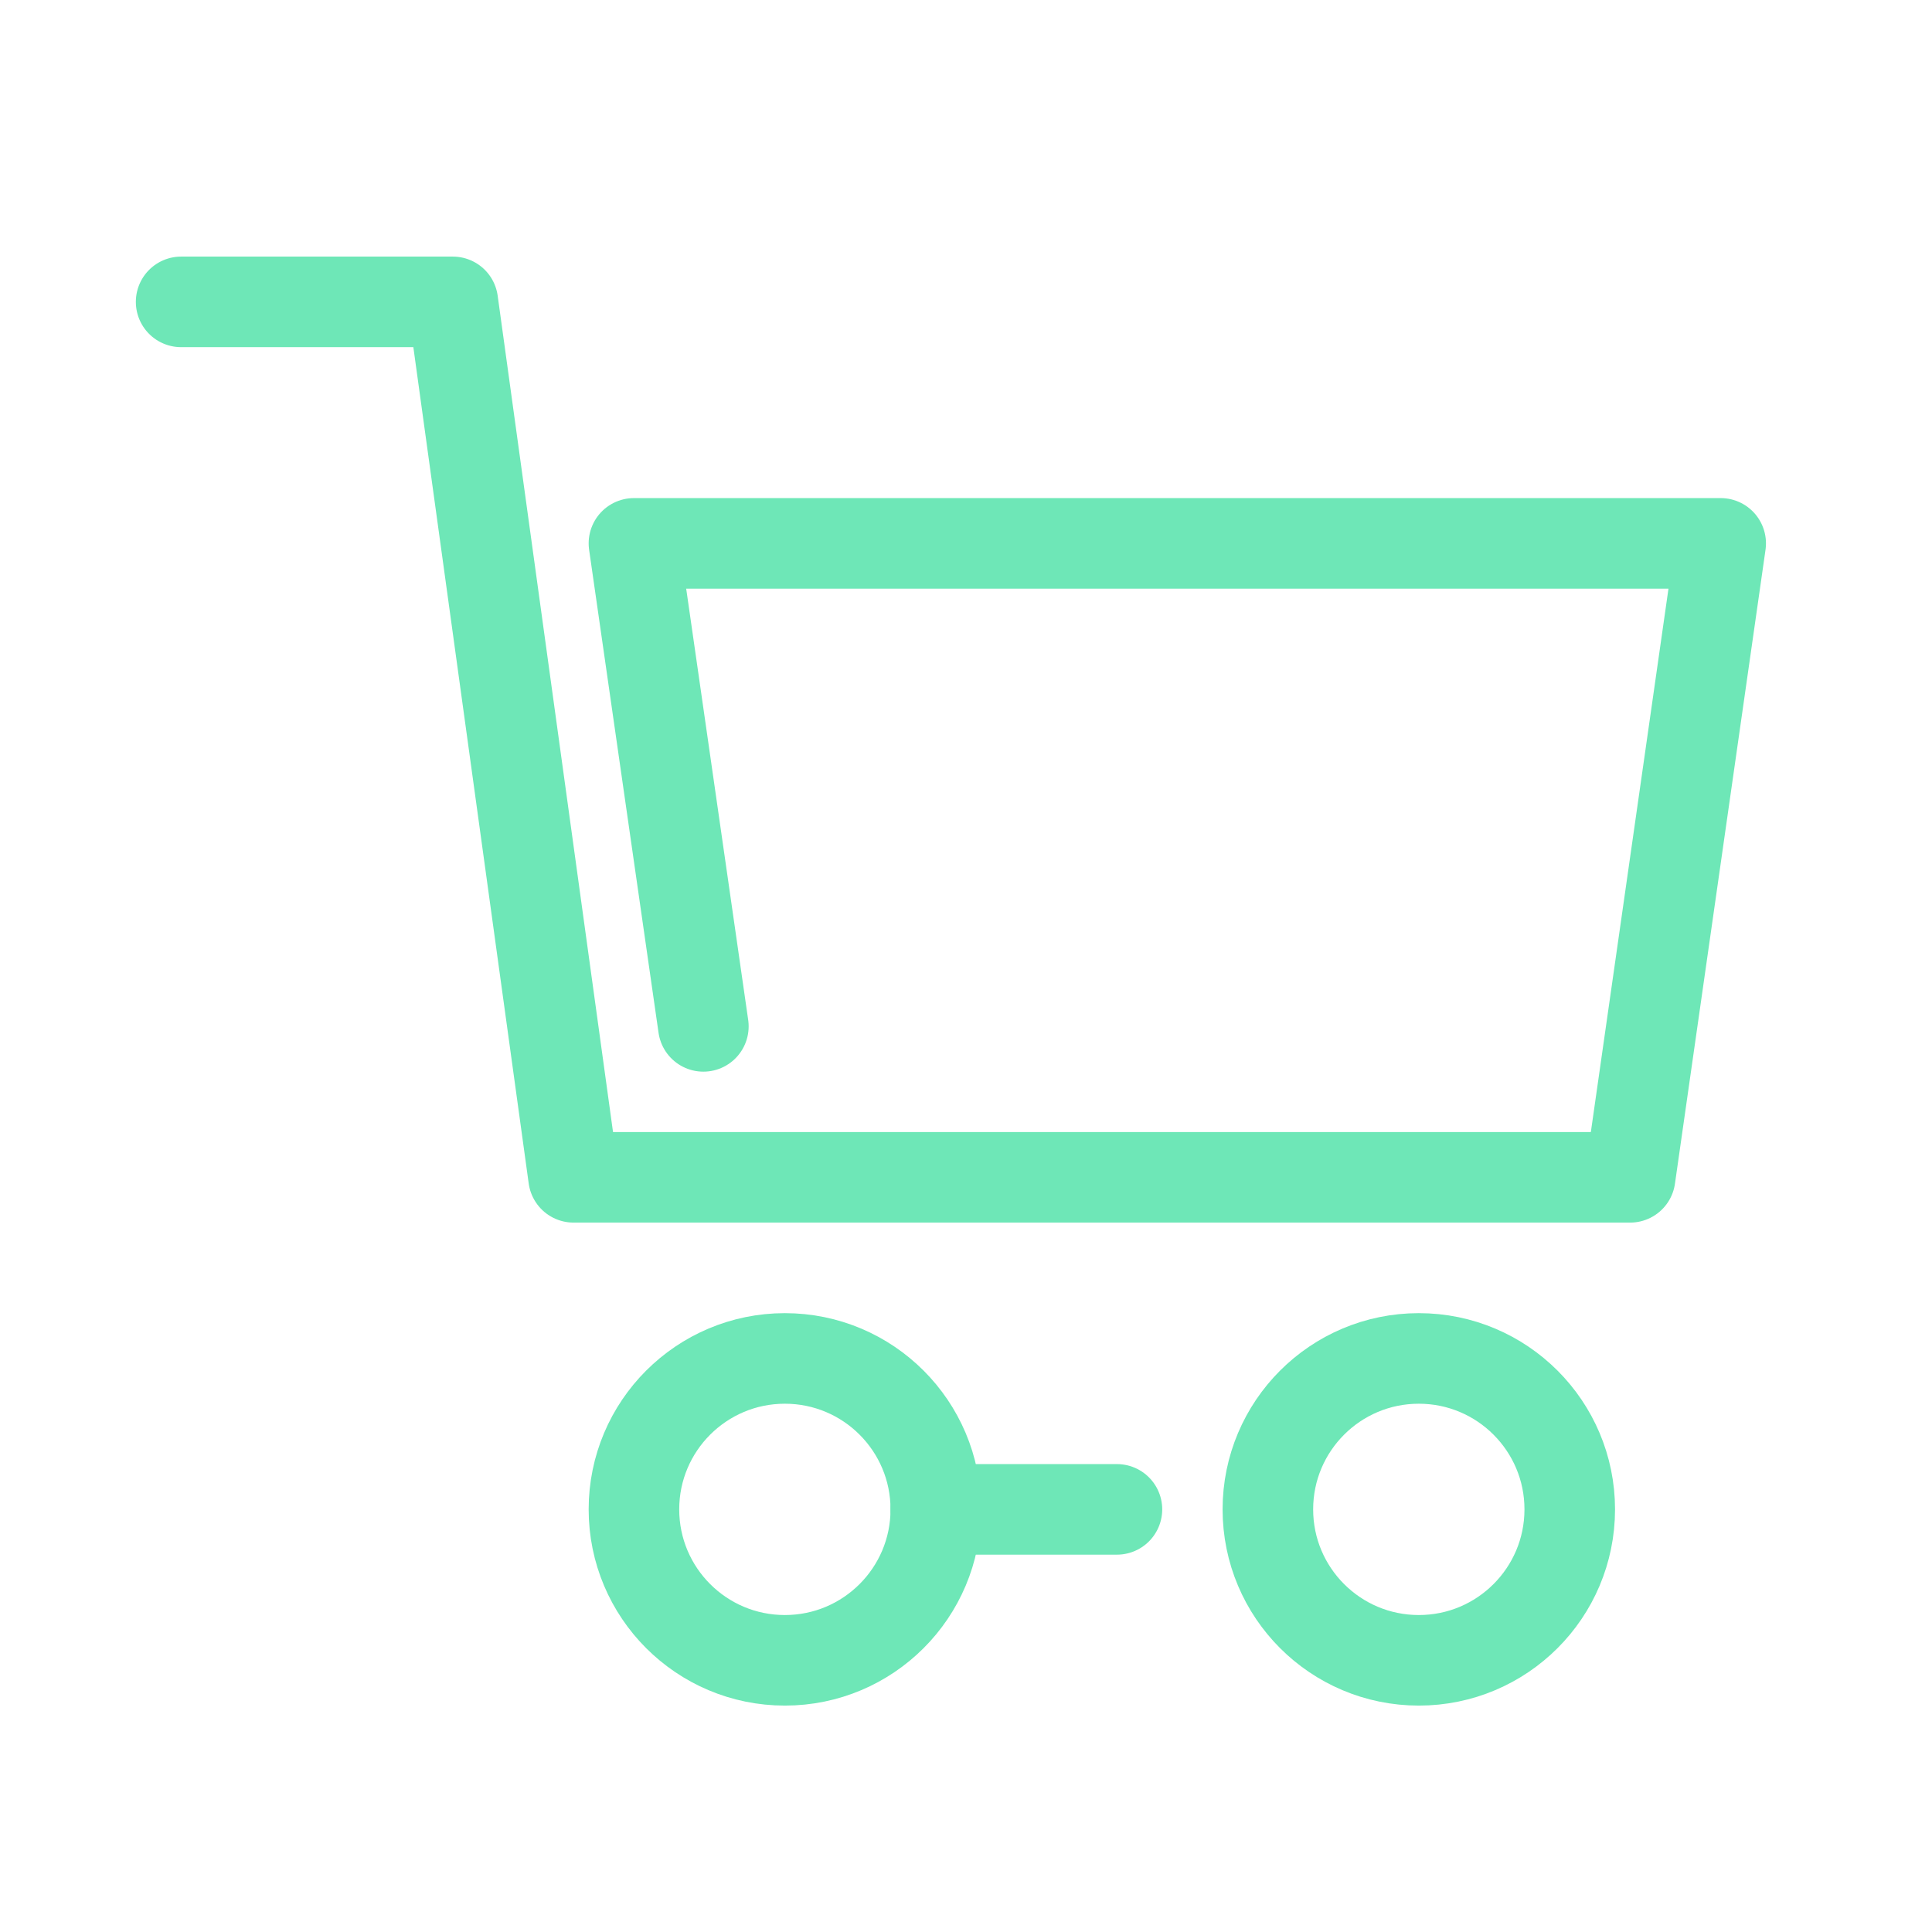 <?xml version="1.0" ?><svg data-name="Layer 1" id="Layer_1" viewBox="0 0 64 64" xmlns="http://www.w3.org/2000/svg">
  <defs>
    <style>
      .cls-1 {
        fill: none;
        stroke: #6ee7b7;
        stroke-linecap: round;
        stroke-linejoin: round;
        stroke-width: 3px;
      }
    </style>
  </defs>
  <title />
  <polyline class="cls-1" points="6 10 15 10 19 39 54 39 57 18 21 18 23.3 34" />
  <line class="cls-1" x1="31" x2="37" y1="50" y2="50" />
  <circle class="cls-1" cx="47" cy="50" r="5" />
  <circle class="cls-1" cx="26" cy="50" r="5" />
</svg>